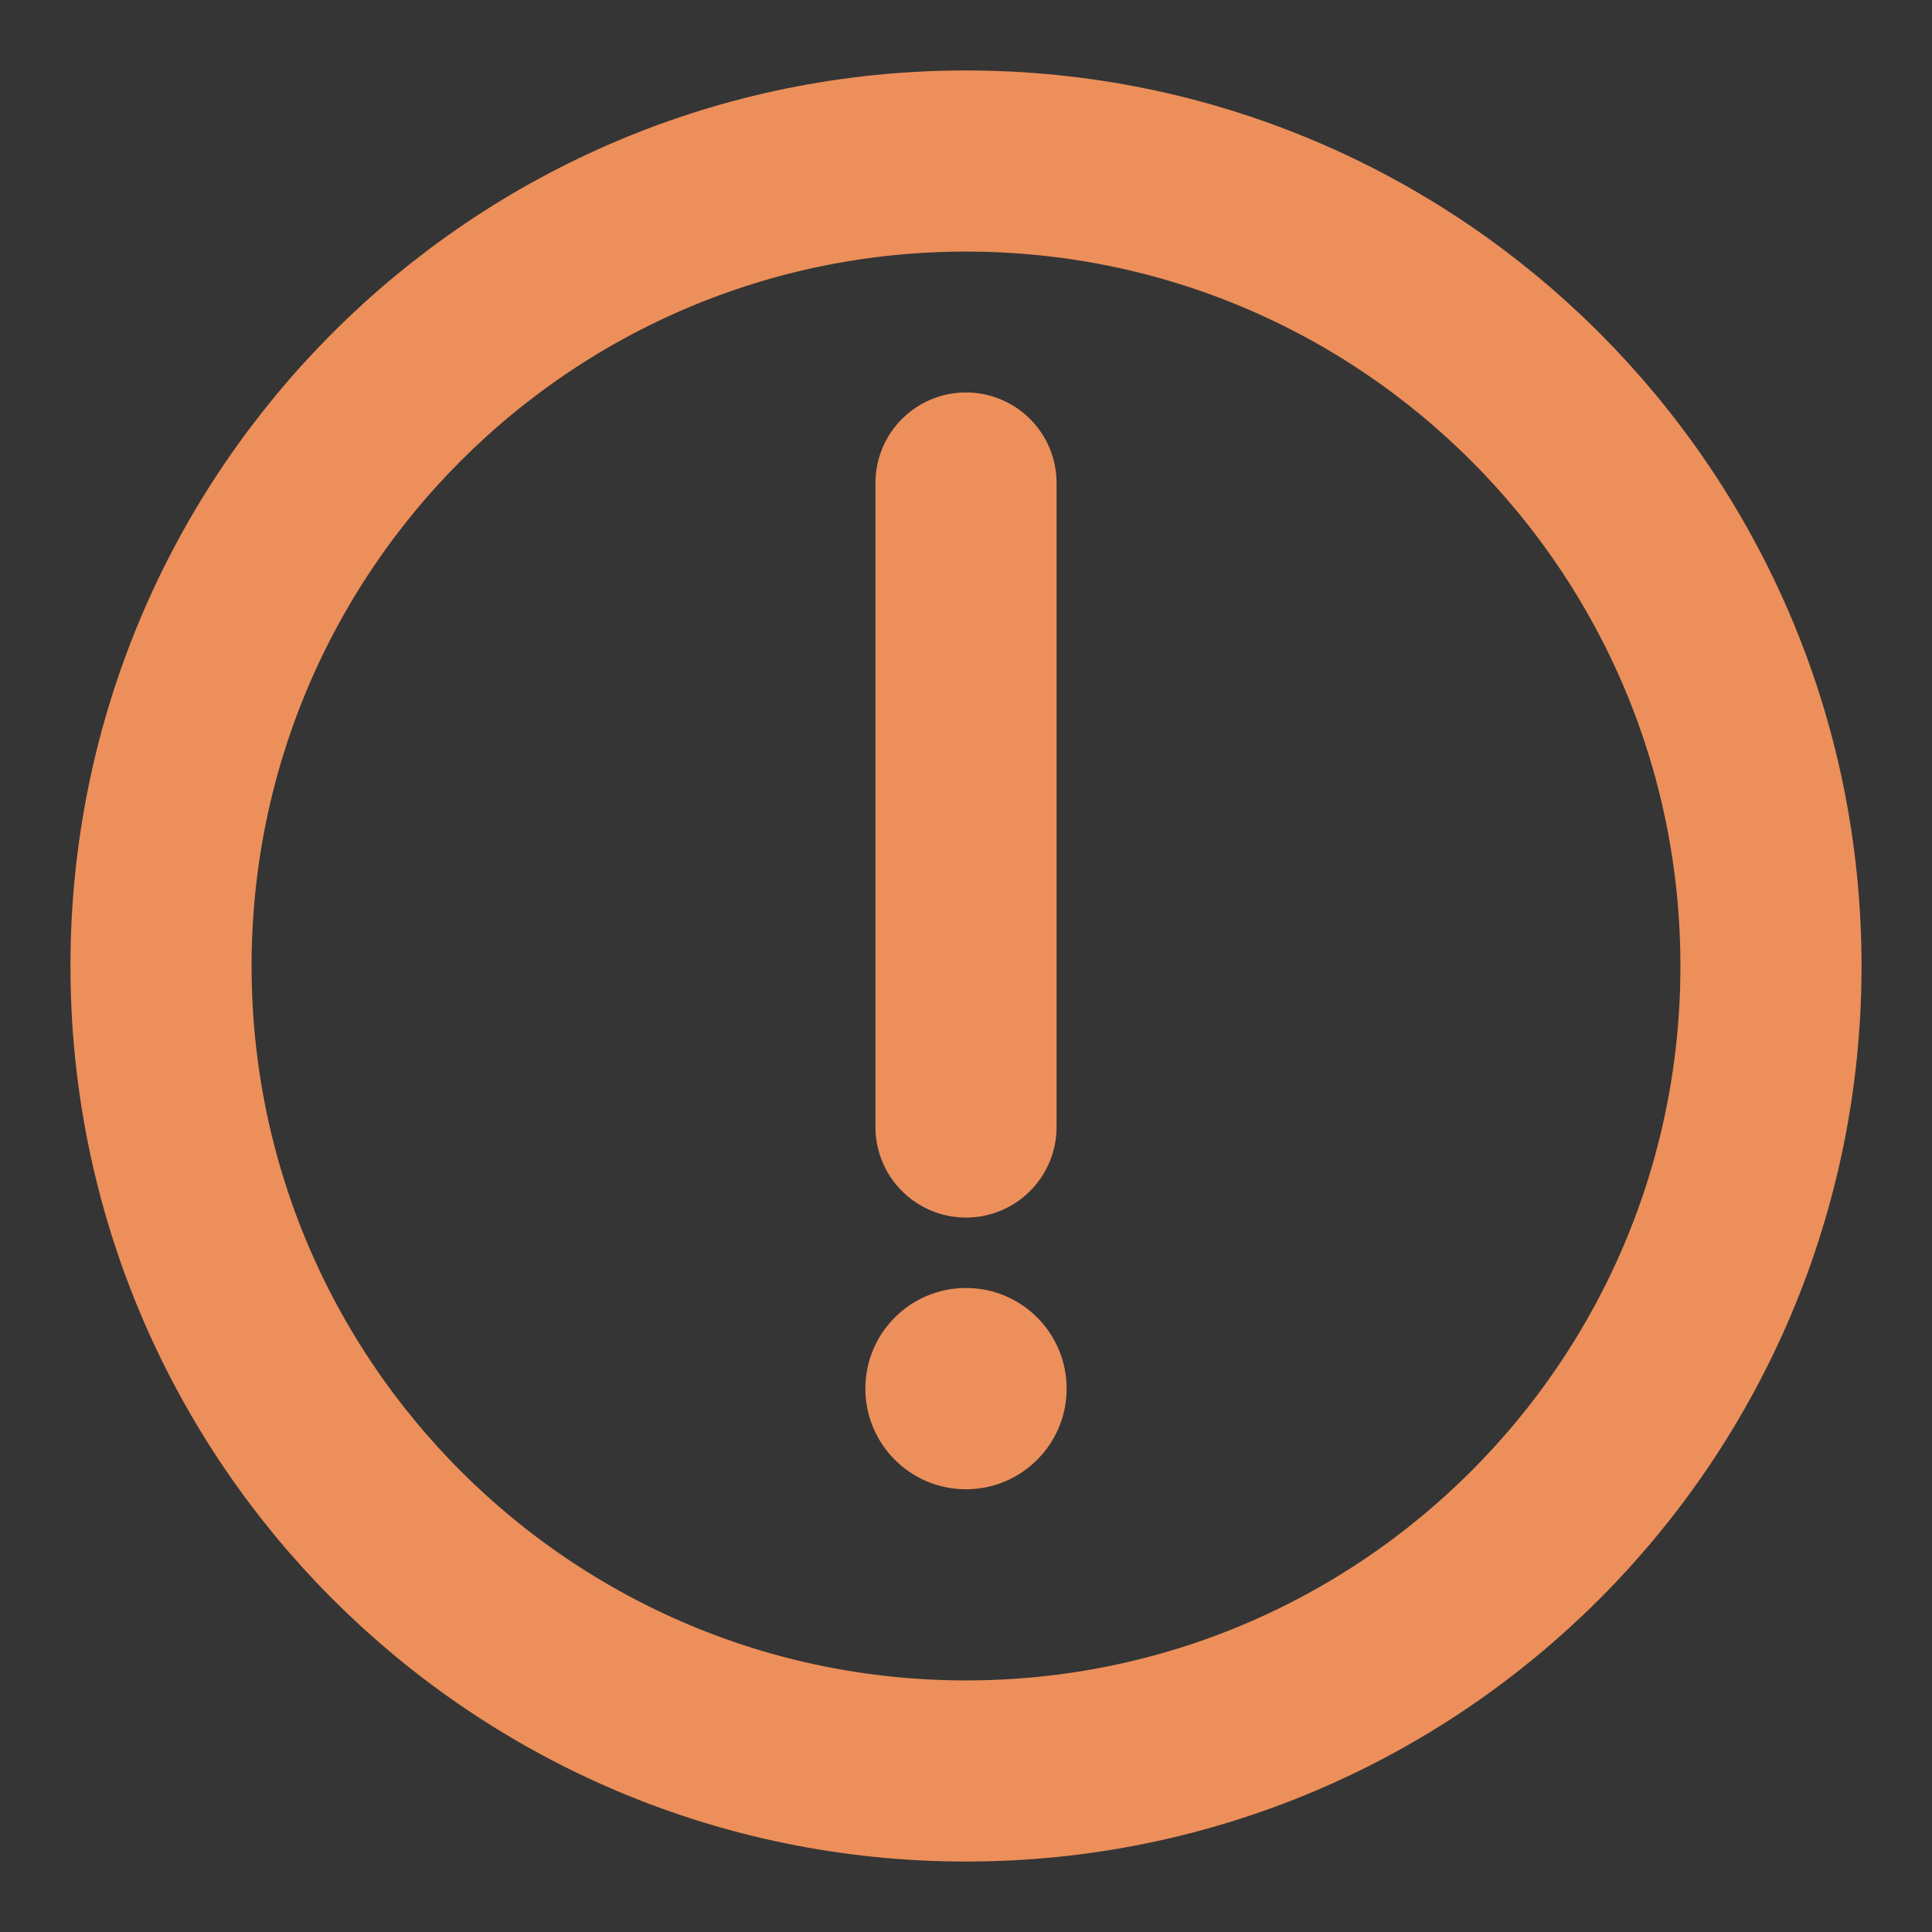 <svg width="32" height="32" viewBox="0 0 32 32" fill="none" xmlns="http://www.w3.org/2000/svg">
<rect x="0" y="0" width="32" height="32" fill="#333333" stroke="none"/>
<path d="M32 0H0V32H32V0Z" fill="white" fill-opacity="0.01"/>
<path d="M16 29.333C19.682 29.333 23.015 27.841 25.428 25.428C27.841 23.015 29.333 19.682 29.333 16C29.333 12.318 27.841 8.985 25.428 6.572C23.015 4.159 19.682 2.667 16 2.667C12.318 2.667 8.985 4.159 6.572 6.572C4.159 8.985 2.667 12.318 2.667 16C2.667 19.682 4.159 23.015 6.572 25.428C8.985 27.841 12.318 29.333 16 29.333Z" stroke="#ED8F5A" stroke-width="3" stroke-linejoin="round"/>
<path fill-rule="evenodd" clip-rule="evenodd" d="M16 24.667C16.92 24.667 17.667 23.92 17.667 23C17.667 22.079 16.92 21.333 16 21.333C15.079 21.333 14.333 22.079 14.333 23C14.333 23.92 15.079 24.667 16 24.667Z" fill="#ED8F5A"/>
<path d="M16 8V18.667" stroke="#ED8F5A" stroke-width="3" stroke-linecap="round" stroke-linejoin="round"/>
</svg>

